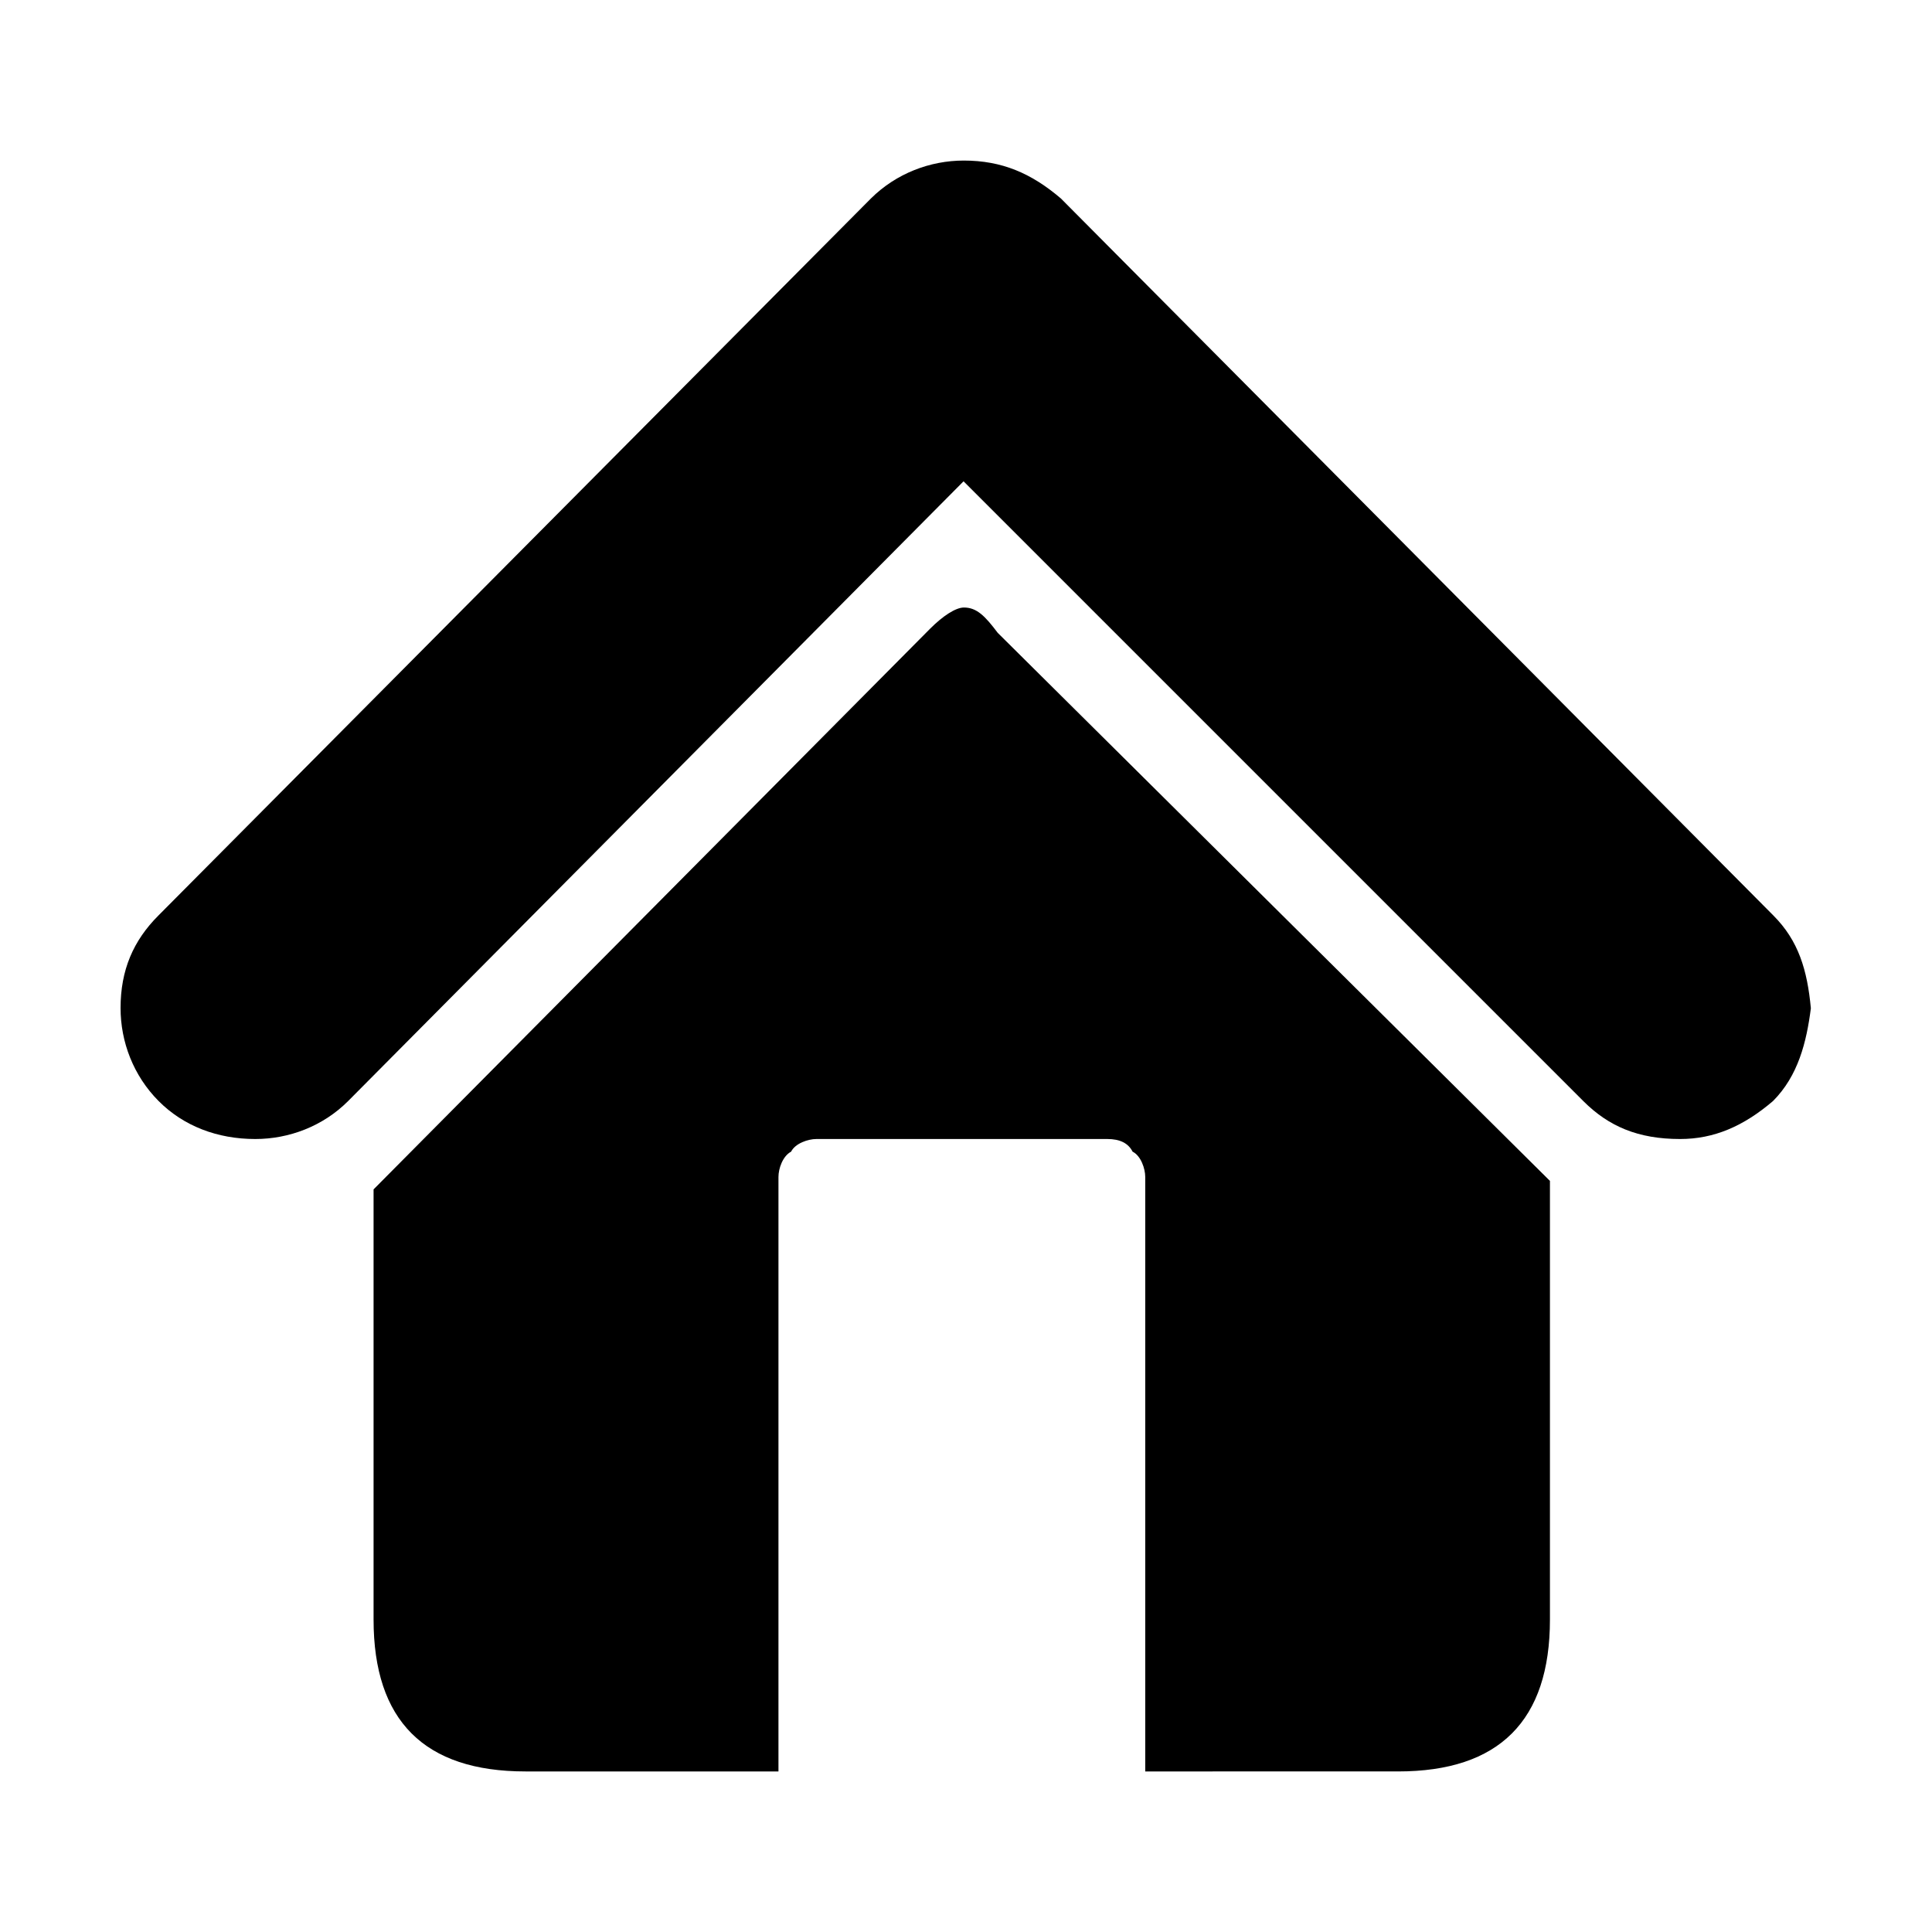 <?xml version="1.0" standalone="no"?><!DOCTYPE svg PUBLIC "-//W3C//DTD SVG 1.1//EN" "http://www.w3.org/Graphics/SVG/1.1/DTD/svg11.dtd"><svg t="1592837932587" class="icon" viewBox="0 0 1024 1024" version="1.1" xmlns="http://www.w3.org/2000/svg" p-id="4750" xmlns:xlink="http://www.w3.org/1999/xlink" width="200" height="200"><defs><style type="text/css"></style></defs><path d="M939.9 485.2l-377.6-380c-15.7-13.4-31.3-20.1-51.5-20.1-17.8 0-35.8 6.8-49.2 20.1L84 485.2c-13.4 13.4-20.1 29-20.1 49.1 0 17.9 6.8 35.8 20.1 49.2 13.3 13.4 31.3 20.2 51.3 20.2 17.8 0 35.8-6.7 49.2-20.1l326.2-328.5 328.5 328.5c13.4 13.4 29 20.1 51.3 20.1 17.9 0 33.5-6.7 49.2-20.1 13.4-13.4 17.8-31.3 20.1-49.2-1.9-20.2-6.5-35.8-19.9-49.2zM510.9 322c6.8 0 11.2 4.5 17.9 13.4l292.7 290.5v232.5c0 53.6-26.9 80.5-80.5 80.5H607V623.8c0-4.4-2.3-11.2-6.7-13.4-2.3-4.5-6.7-6.7-13.4-6.7H432.7c-4.4 0-11.2 2.3-13.4 6.7-4.4 2.3-6.7 8.9-6.7 13.4v315.1H278.5c-53.6 0-80.5-26.9-80.5-80.5v-228l295-297.2c6.7-6.7 13.5-11.2 17.9-11.2z" p-id="4751"></path></svg>
